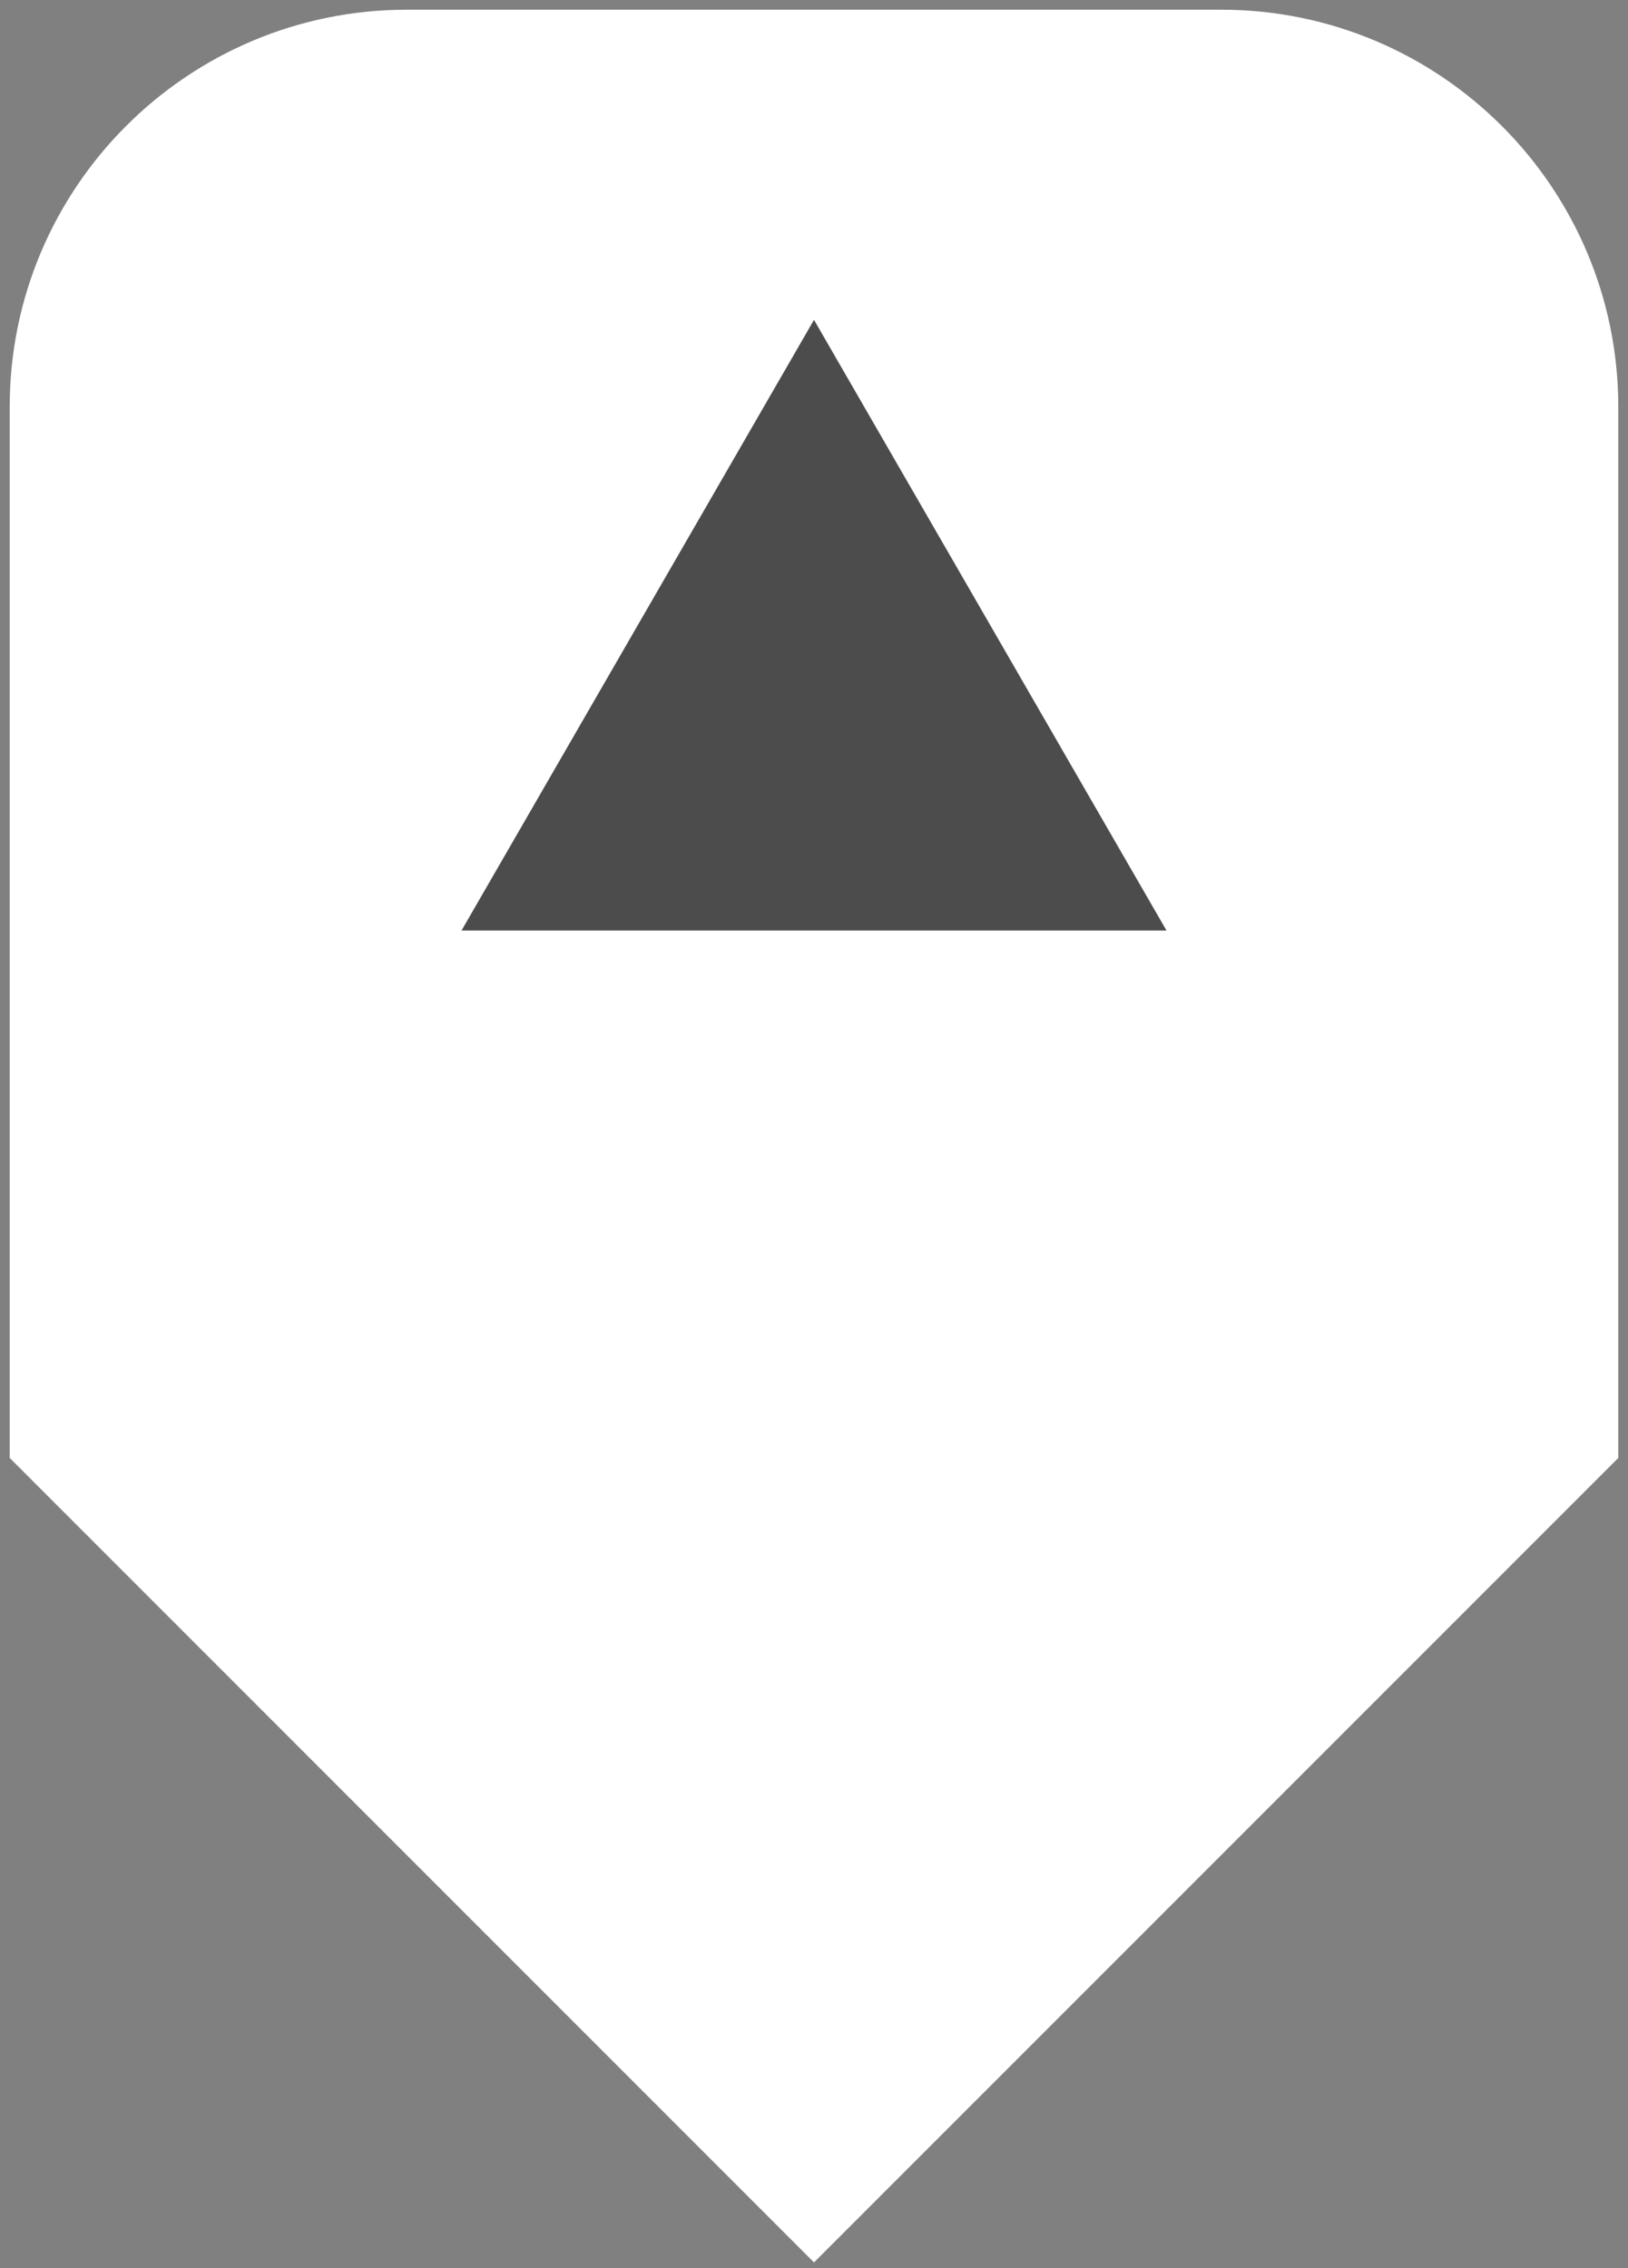 <svg width="84" height="117" viewBox="0 0 84 117" fill="none" xmlns="http://www.w3.org/2000/svg">
<rect x="0" y="0" width="84" height="117" fill="#808080" stroke="none"/>
<path d="M1 20.994V75L42 116L83 75V21C83 9.954 74.046 1 63 1H42H21C9.954 1 1 9.949 1 20.994Z" fill="white" stroke="white"/>
<path d="M42 16.5L60.187 48H23.814L42 16.5Z" fill="black" fill-opacity="0.7"/>
</svg>
